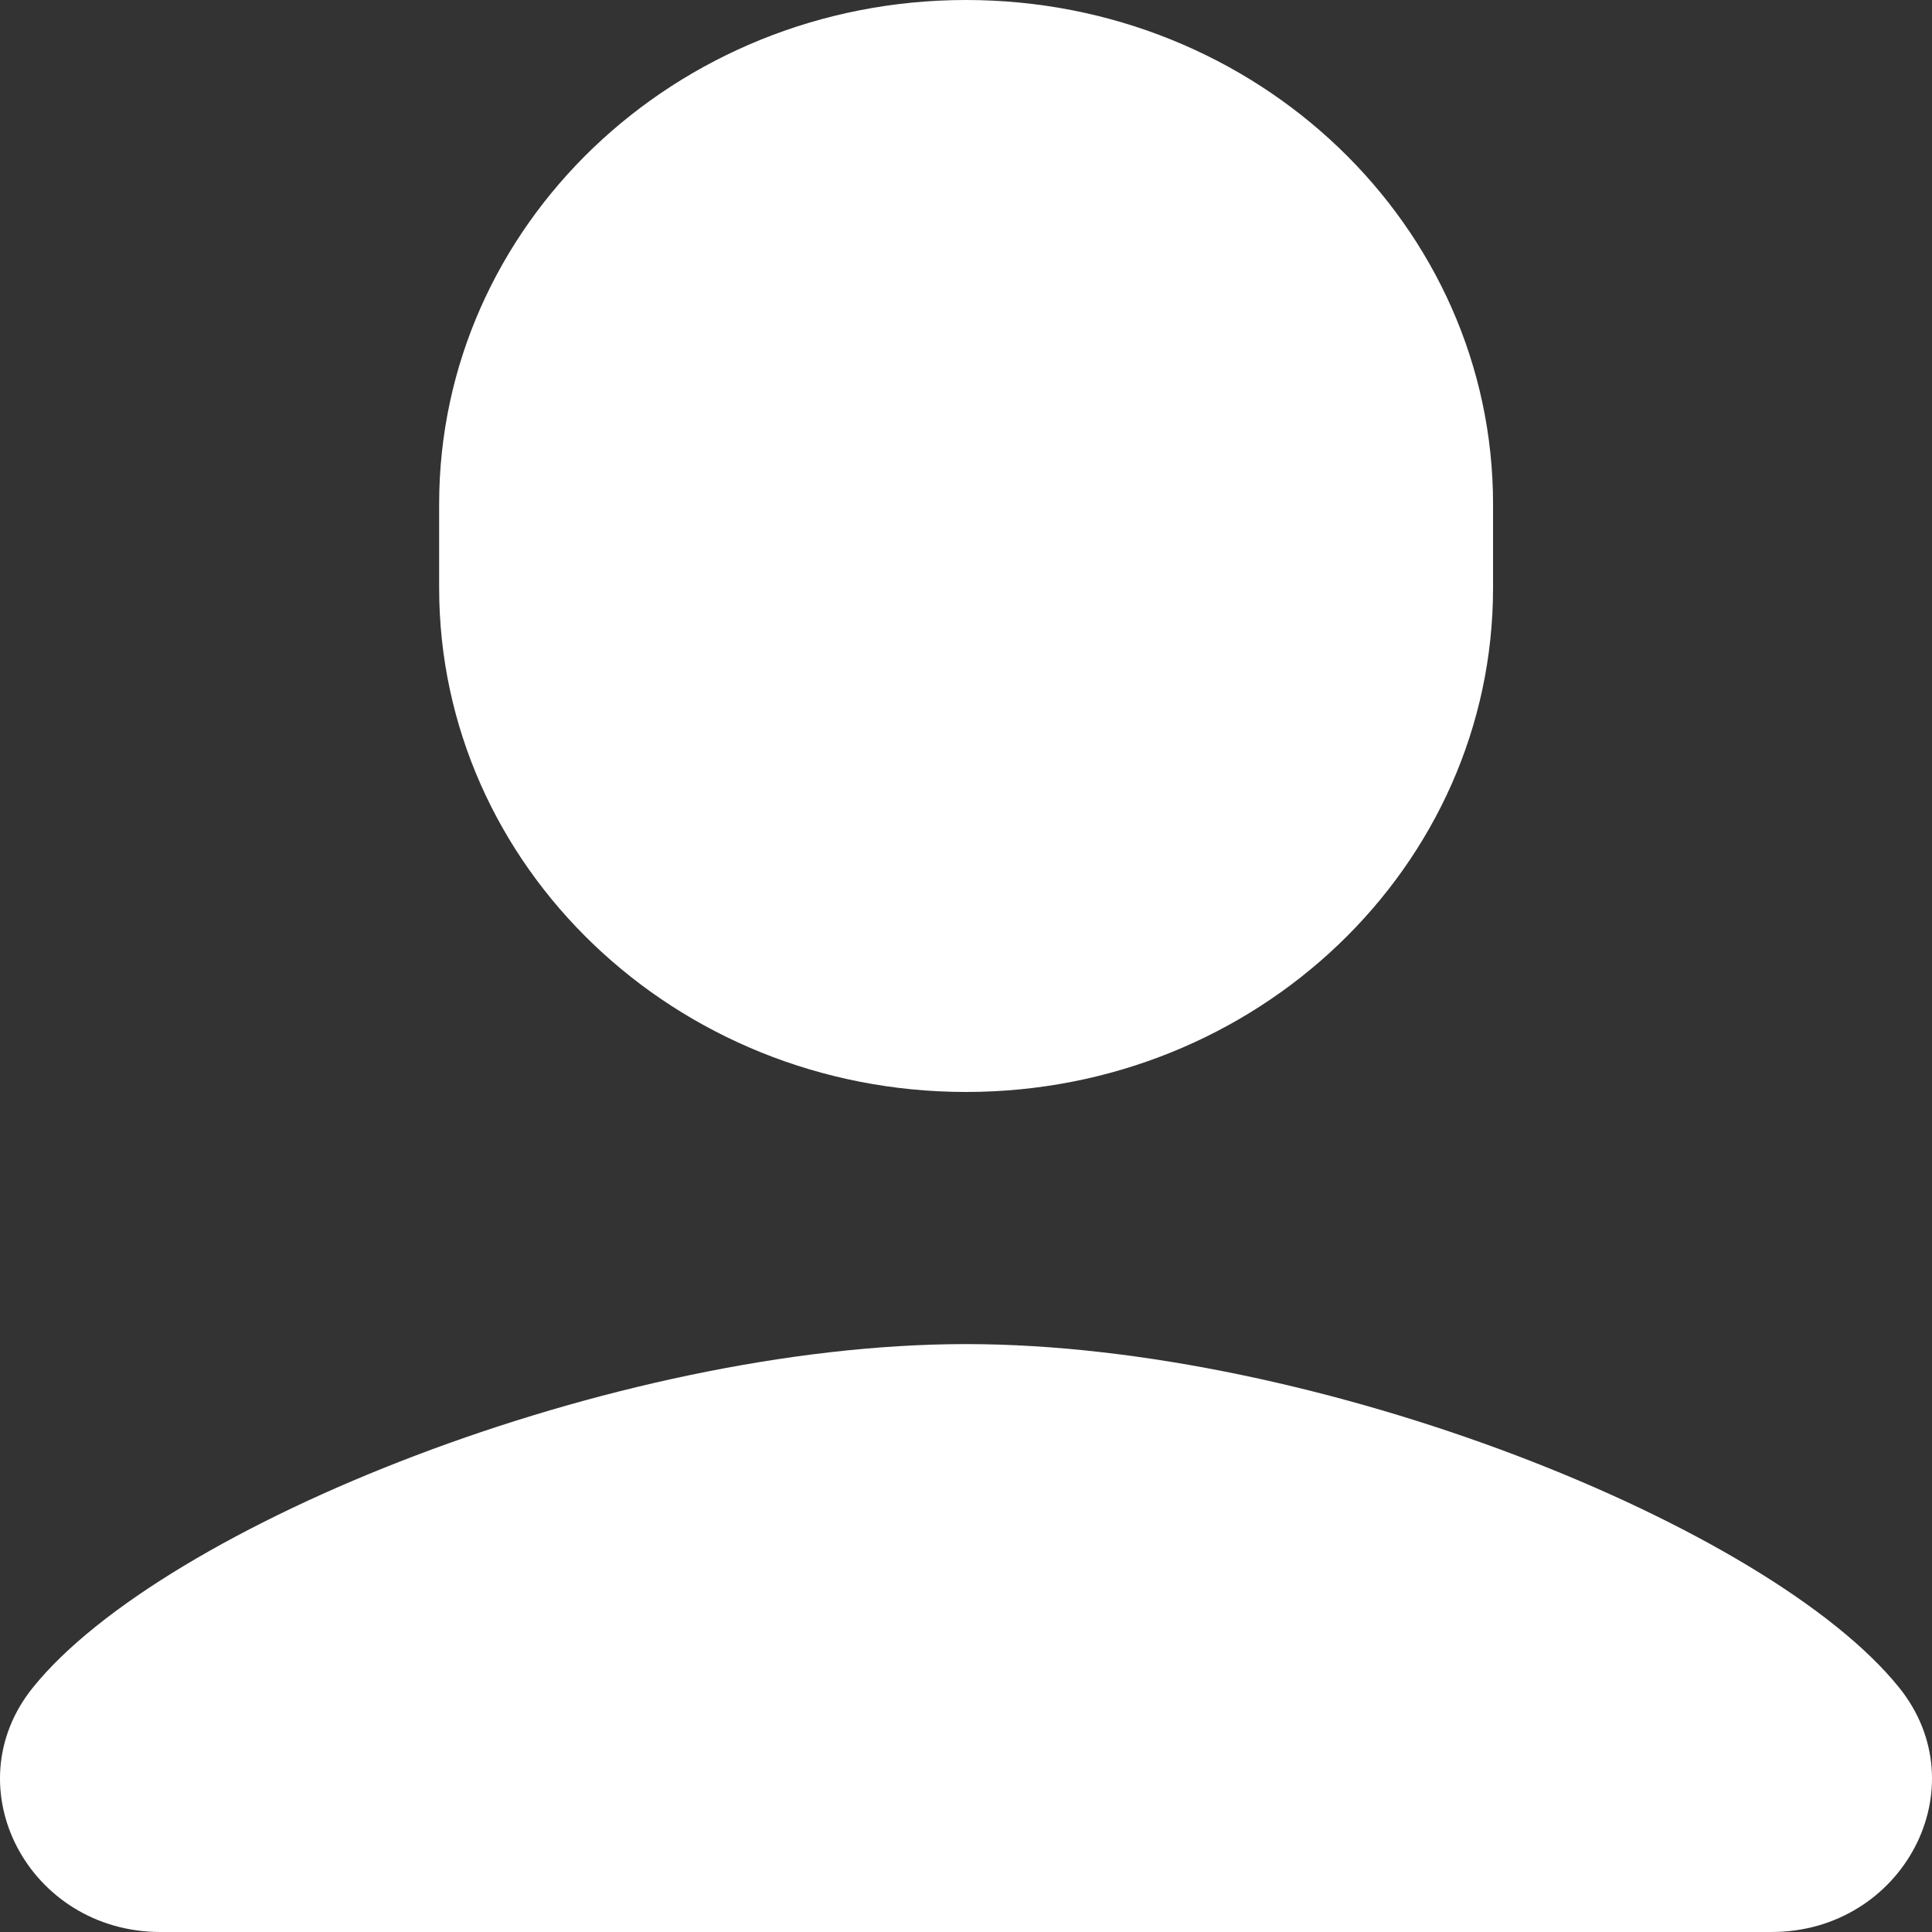 <svg width="10" height="10" viewBox="0 0 10 10" fill="none" xmlns="http://www.w3.org/2000/svg">
<rect x="0" y="0" width="10" height="10" fill="#333333" stroke="none"/>
<path d="M5 0C3.494 0 2.273 1.168 2.273 2.609V3.043C2.273 4.484 3.494 5.652 5 5.652C6.507 5.652 7.728 4.484 7.728 3.043V2.609C7.728 1.168 6.507 0 5 0ZM5 6.957C3.179 6.957 0.842 7.899 0.17 8.735C-0.246 9.252 0.15 10 0.831 10H9.169C9.85 10 10.246 9.252 9.83 8.735C9.158 7.899 6.821 6.957 5 6.957Z" fill="#fff"/>
</svg>
